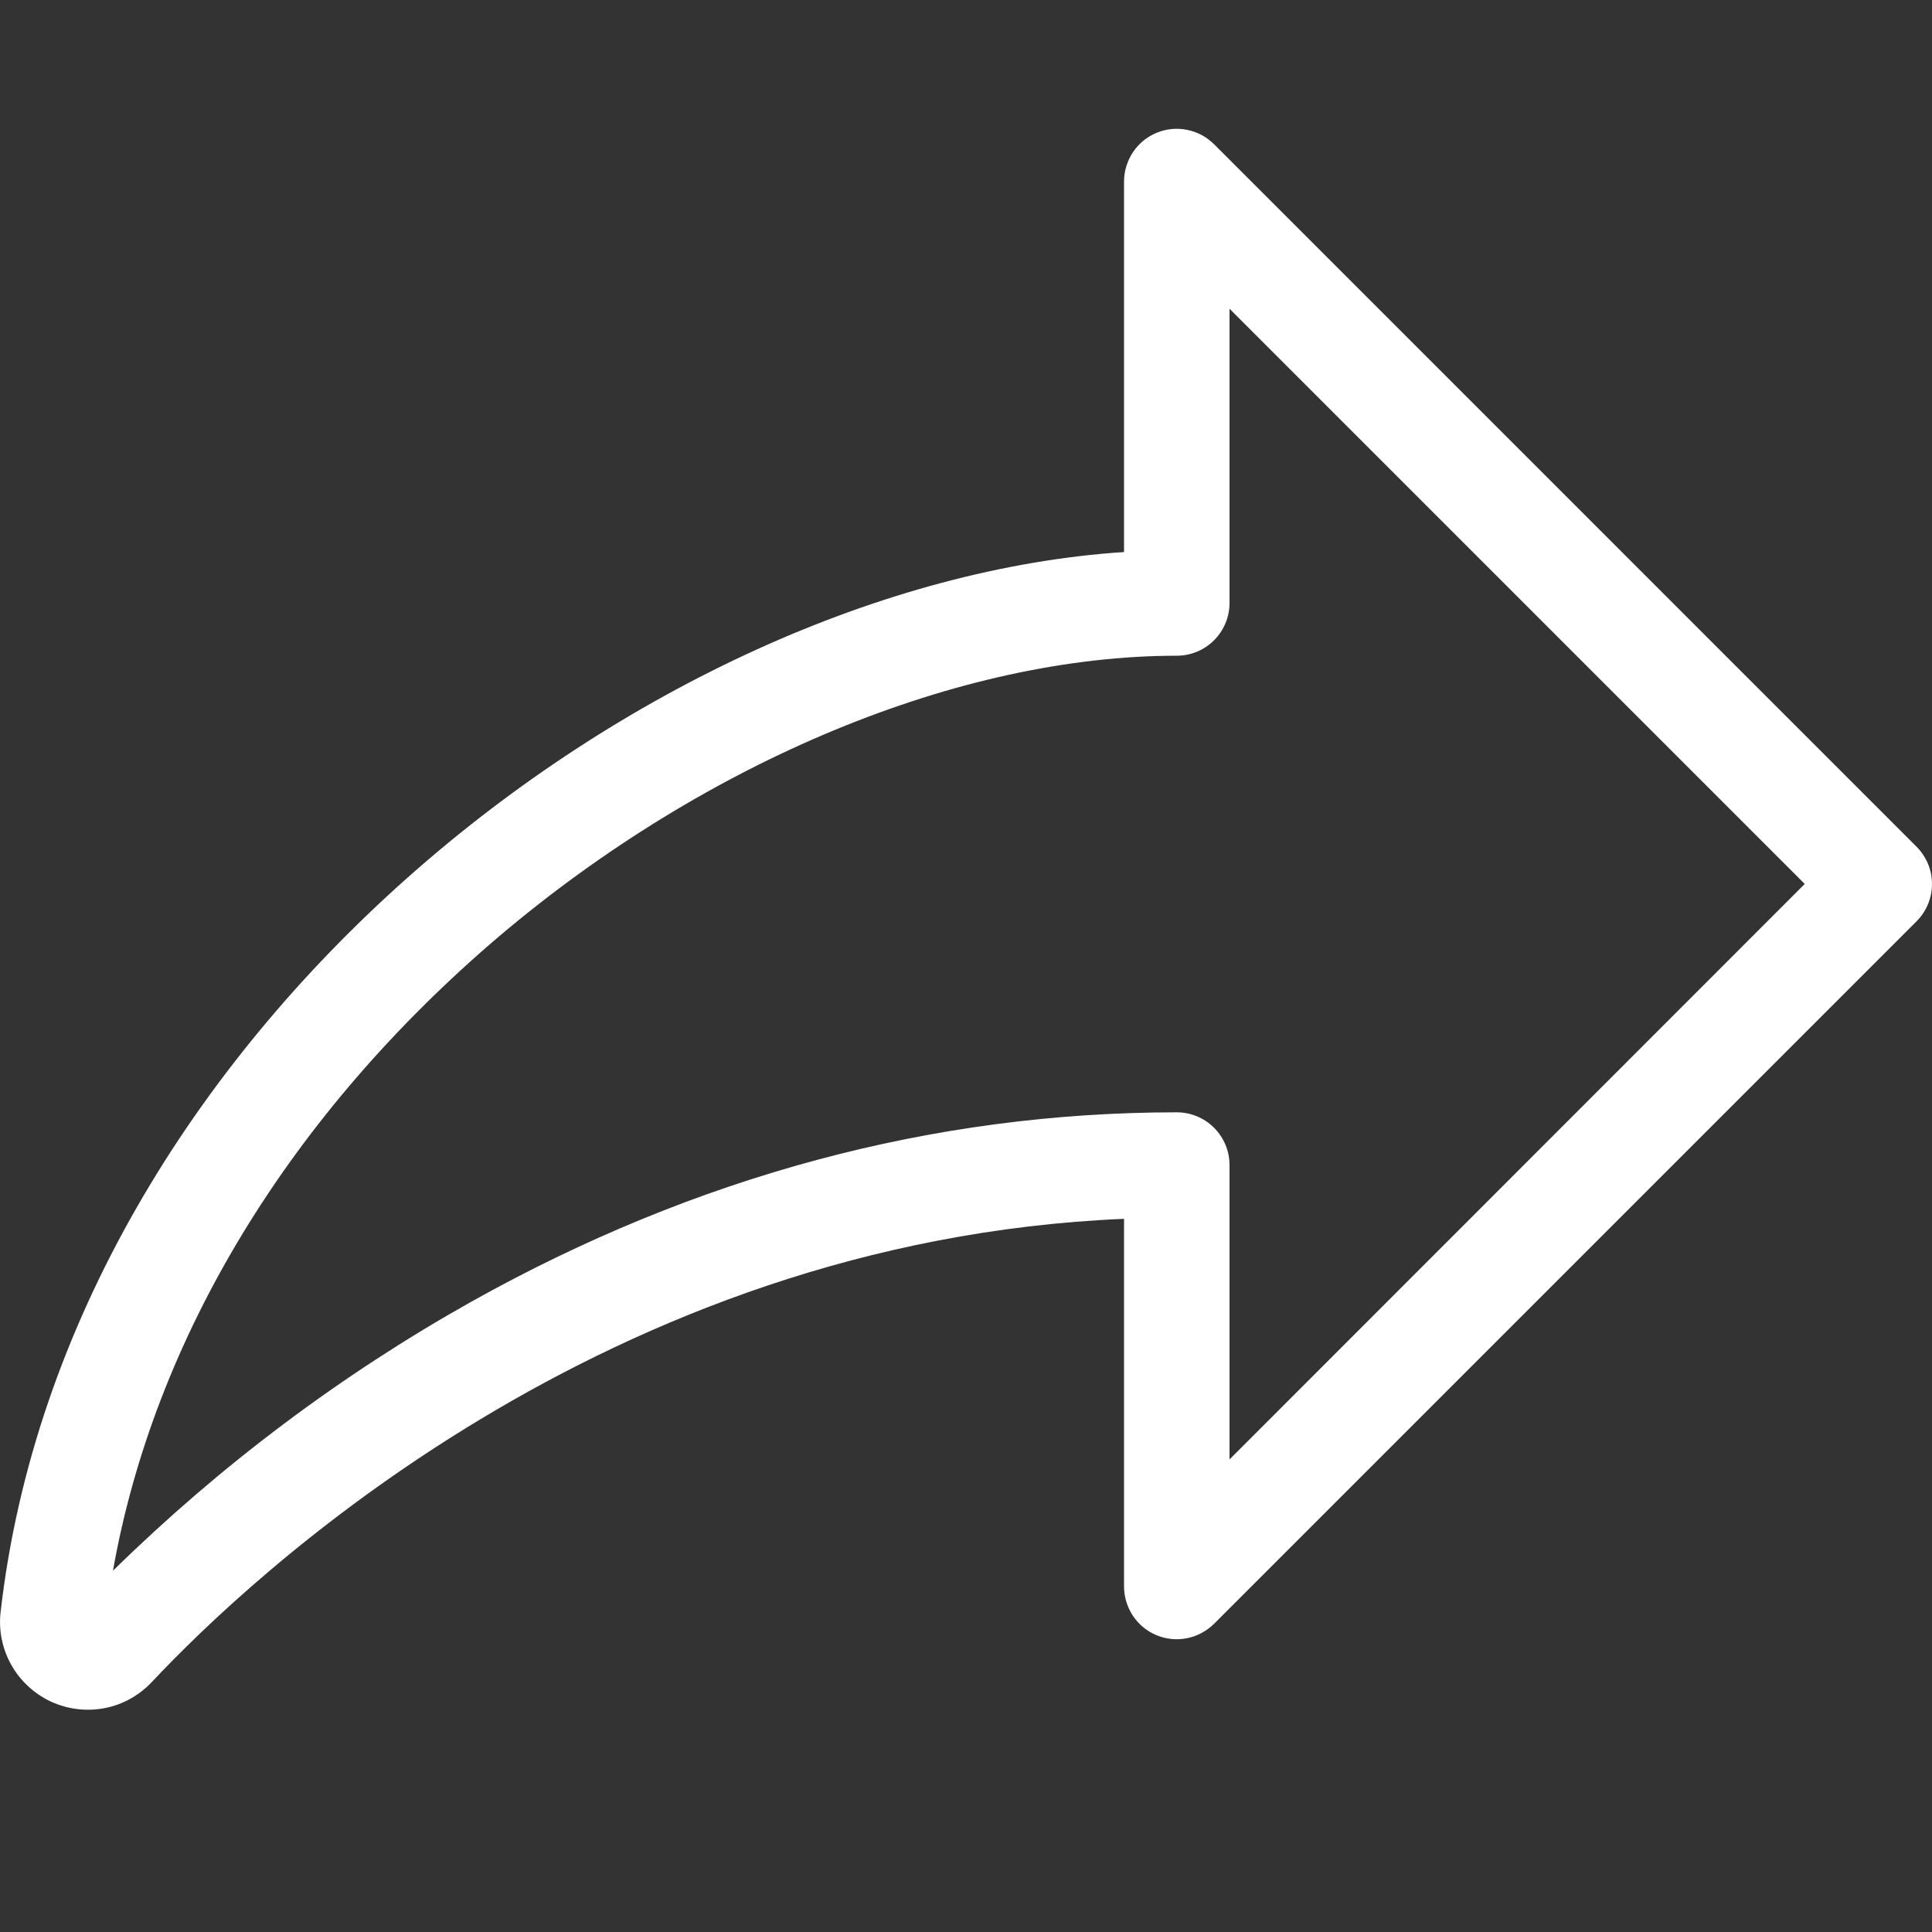 <svg width="15" height="15" viewBox="0 0 15 15" fill="none" xmlns="http://www.w3.org/2000/svg">
<rect x="0" y="0" width="15" height="15" fill="#333333" stroke="none"/>
<g clip-path="url(#clip0_174_527)">
<path d="M14.88 6.574L9.426 1.12C9.368 1.062 9.296 1.024 9.216 1.008C9.137 0.992 9.055 1 8.98 1.031C8.905 1.062 8.841 1.114 8.796 1.182C8.752 1.249 8.727 1.328 8.727 1.409V4.286C5.013 4.531 0.519 8.036 0.005 12.513C-0.012 12.656 0.017 12.8 0.087 12.925C0.157 13.05 0.265 13.15 0.395 13.211C0.525 13.271 0.671 13.289 0.812 13.262C0.953 13.235 1.081 13.163 1.179 13.059C1.947 12.24 4.705 9.632 8.727 9.463V12.318C8.727 12.399 8.752 12.478 8.796 12.545C8.841 12.613 8.905 12.665 8.98 12.696C9.055 12.727 9.137 12.735 9.216 12.719C9.296 12.703 9.368 12.664 9.426 12.607L14.88 7.153C14.957 7.076 15 6.972 15 6.863C15 6.755 14.957 6.651 14.88 6.574ZM9.546 11.331V9.045C9.546 8.937 9.503 8.833 9.426 8.756C9.349 8.679 9.245 8.636 9.137 8.636C7.246 8.636 5.403 9.131 3.66 10.106C2.644 10.676 1.709 11.379 0.877 12.195C1.198 10.384 2.252 8.65 3.877 7.268C5.487 5.905 7.452 5.091 9.137 5.091C9.245 5.091 9.349 5.048 9.426 4.971C9.503 4.894 9.546 4.79 9.546 4.682V2.397L14.012 6.863L9.546 11.331Z" fill="white"/>
</g>
<defs>
<clipPath id="clip0_174_527">
<rect width="15" height="15" fill="white"/>
</clipPath>
</defs>
</svg>
